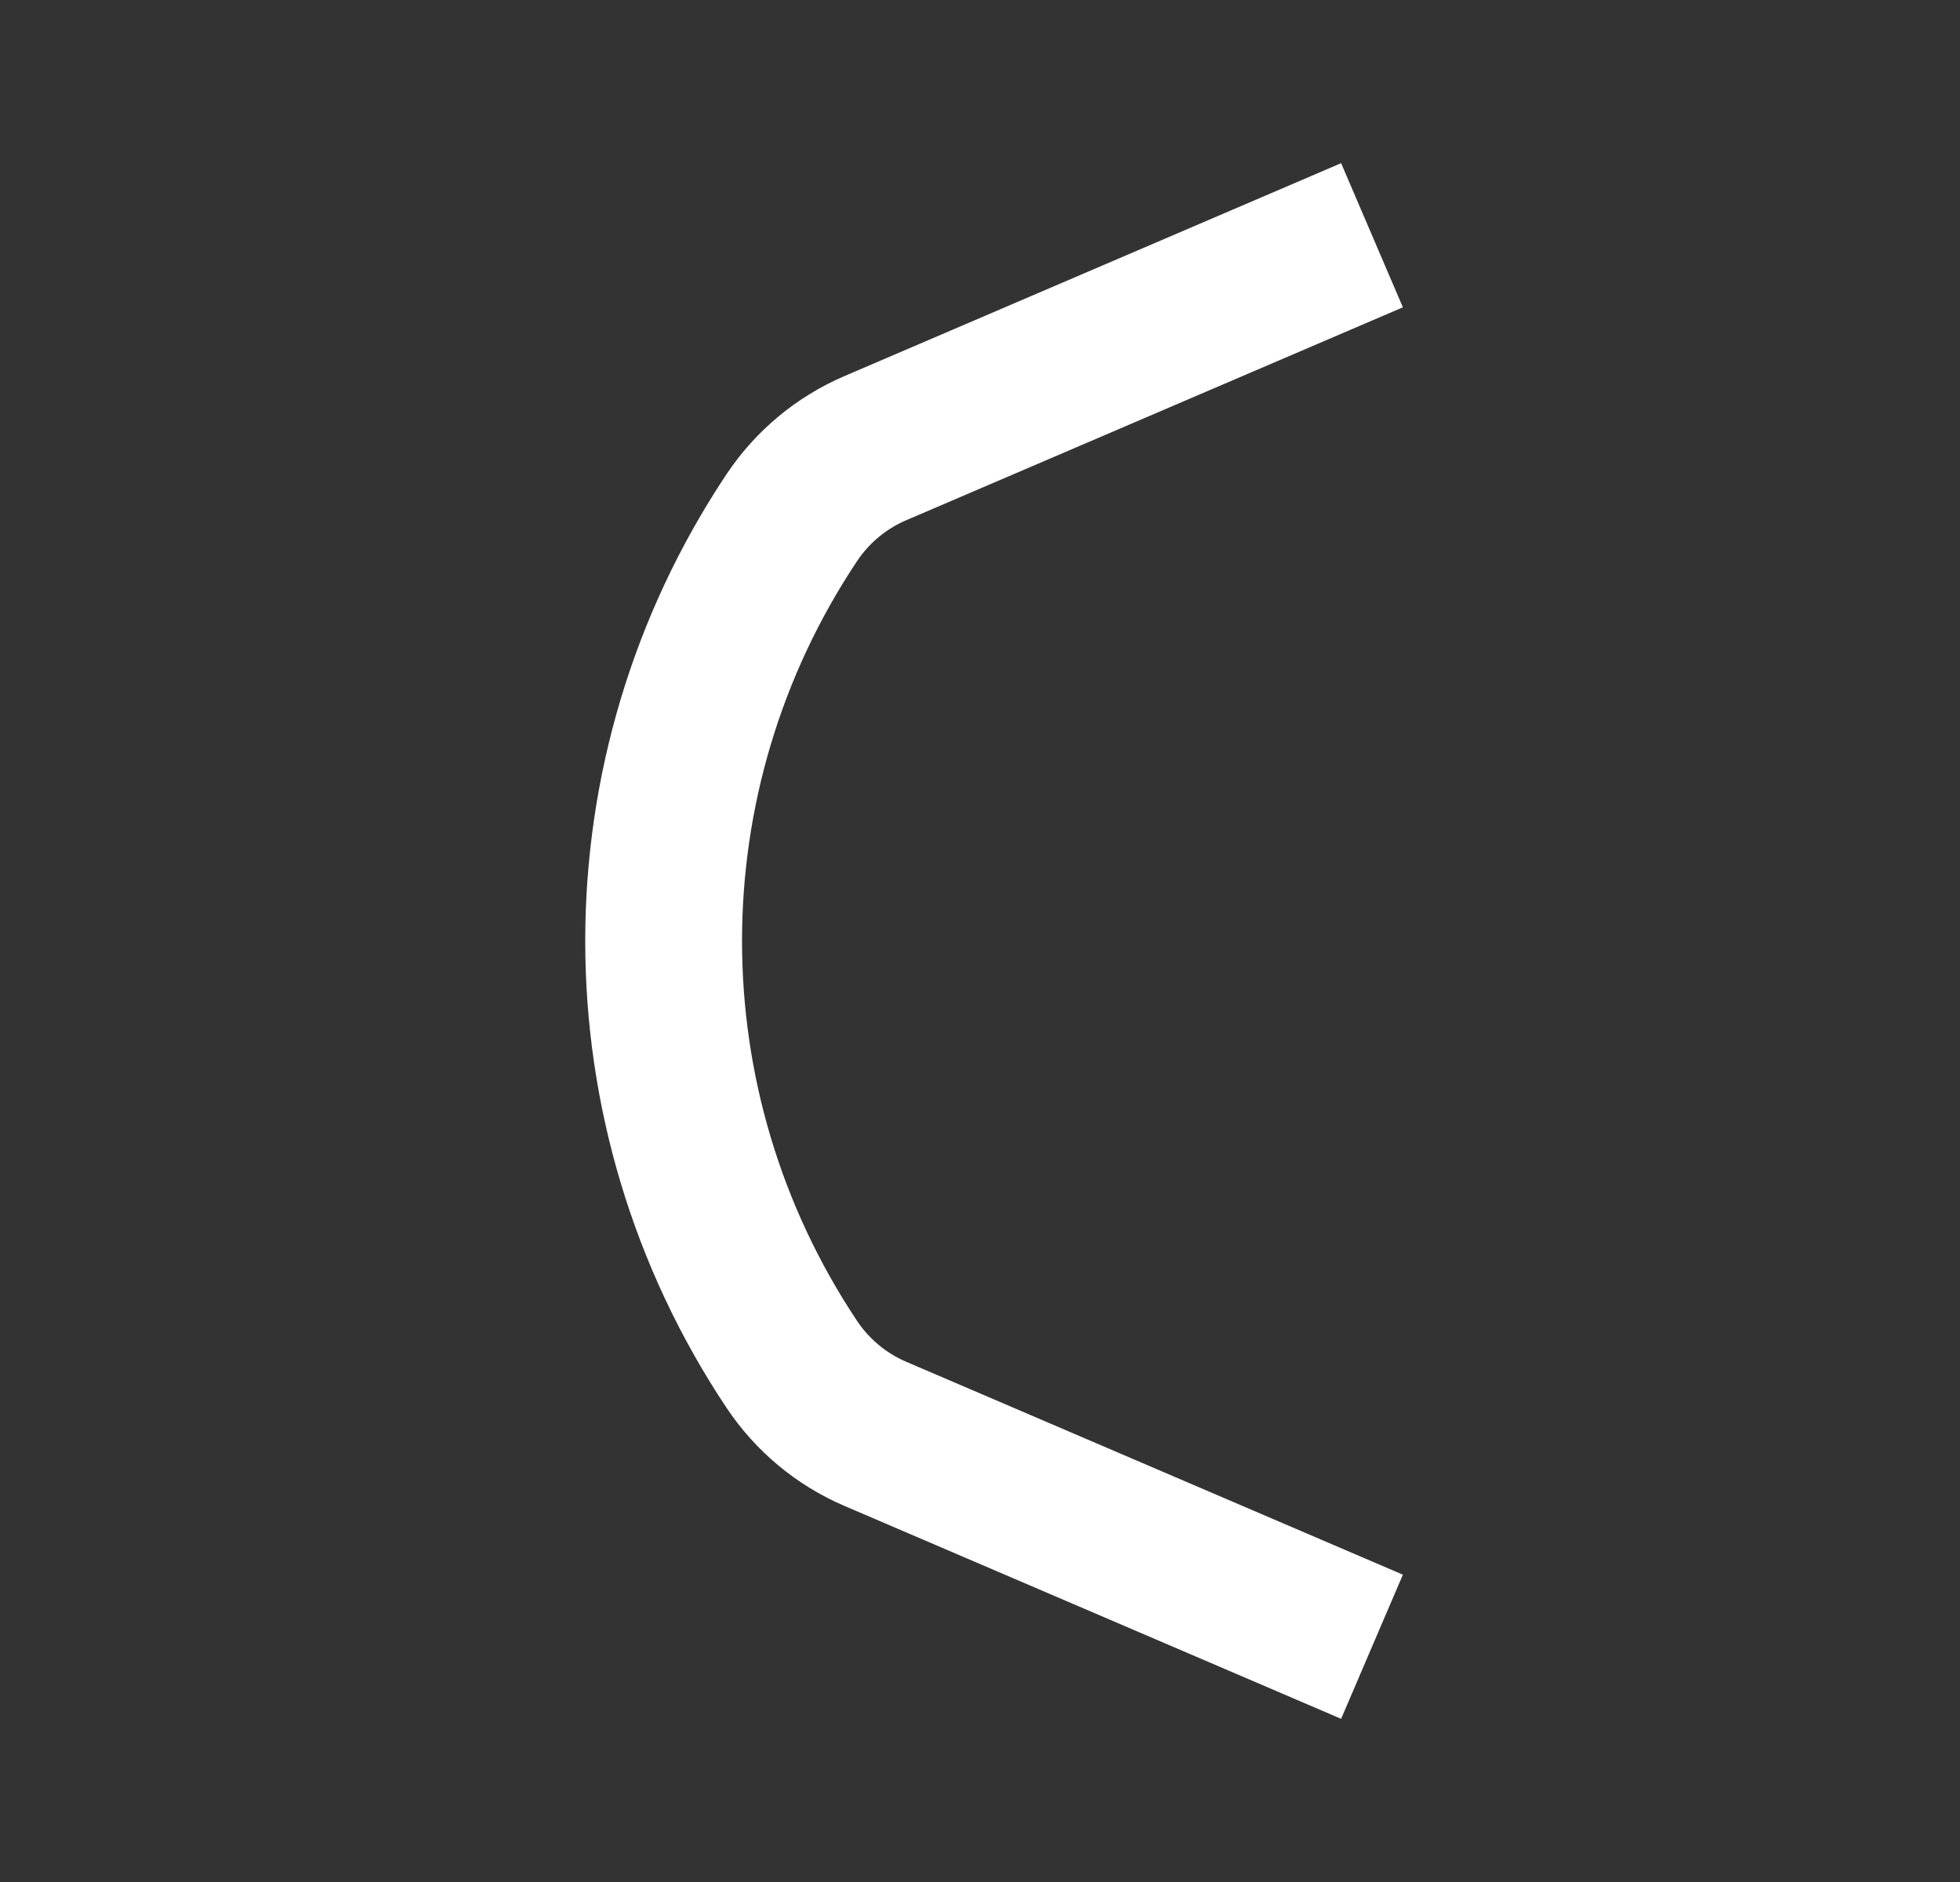 <svg width="25" height="24" viewBox="0 0 25 24" fill="none" xmlns="http://www.w3.org/2000/svg">
<rect x="0" y="0" width="25" height="24" fill="#333333" stroke="none"/>
<path d="M17.5 3L11.165 5.715C10.731 5.901 10.361 6.209 10.099 6.602V6.602C7.92 9.871 7.92 14.129 10.099 17.398V17.398C10.361 17.791 10.731 18.099 11.165 18.285L17.5 21" stroke="white" stroke-width="2" stroke-linejoin="round"/>
</svg>
